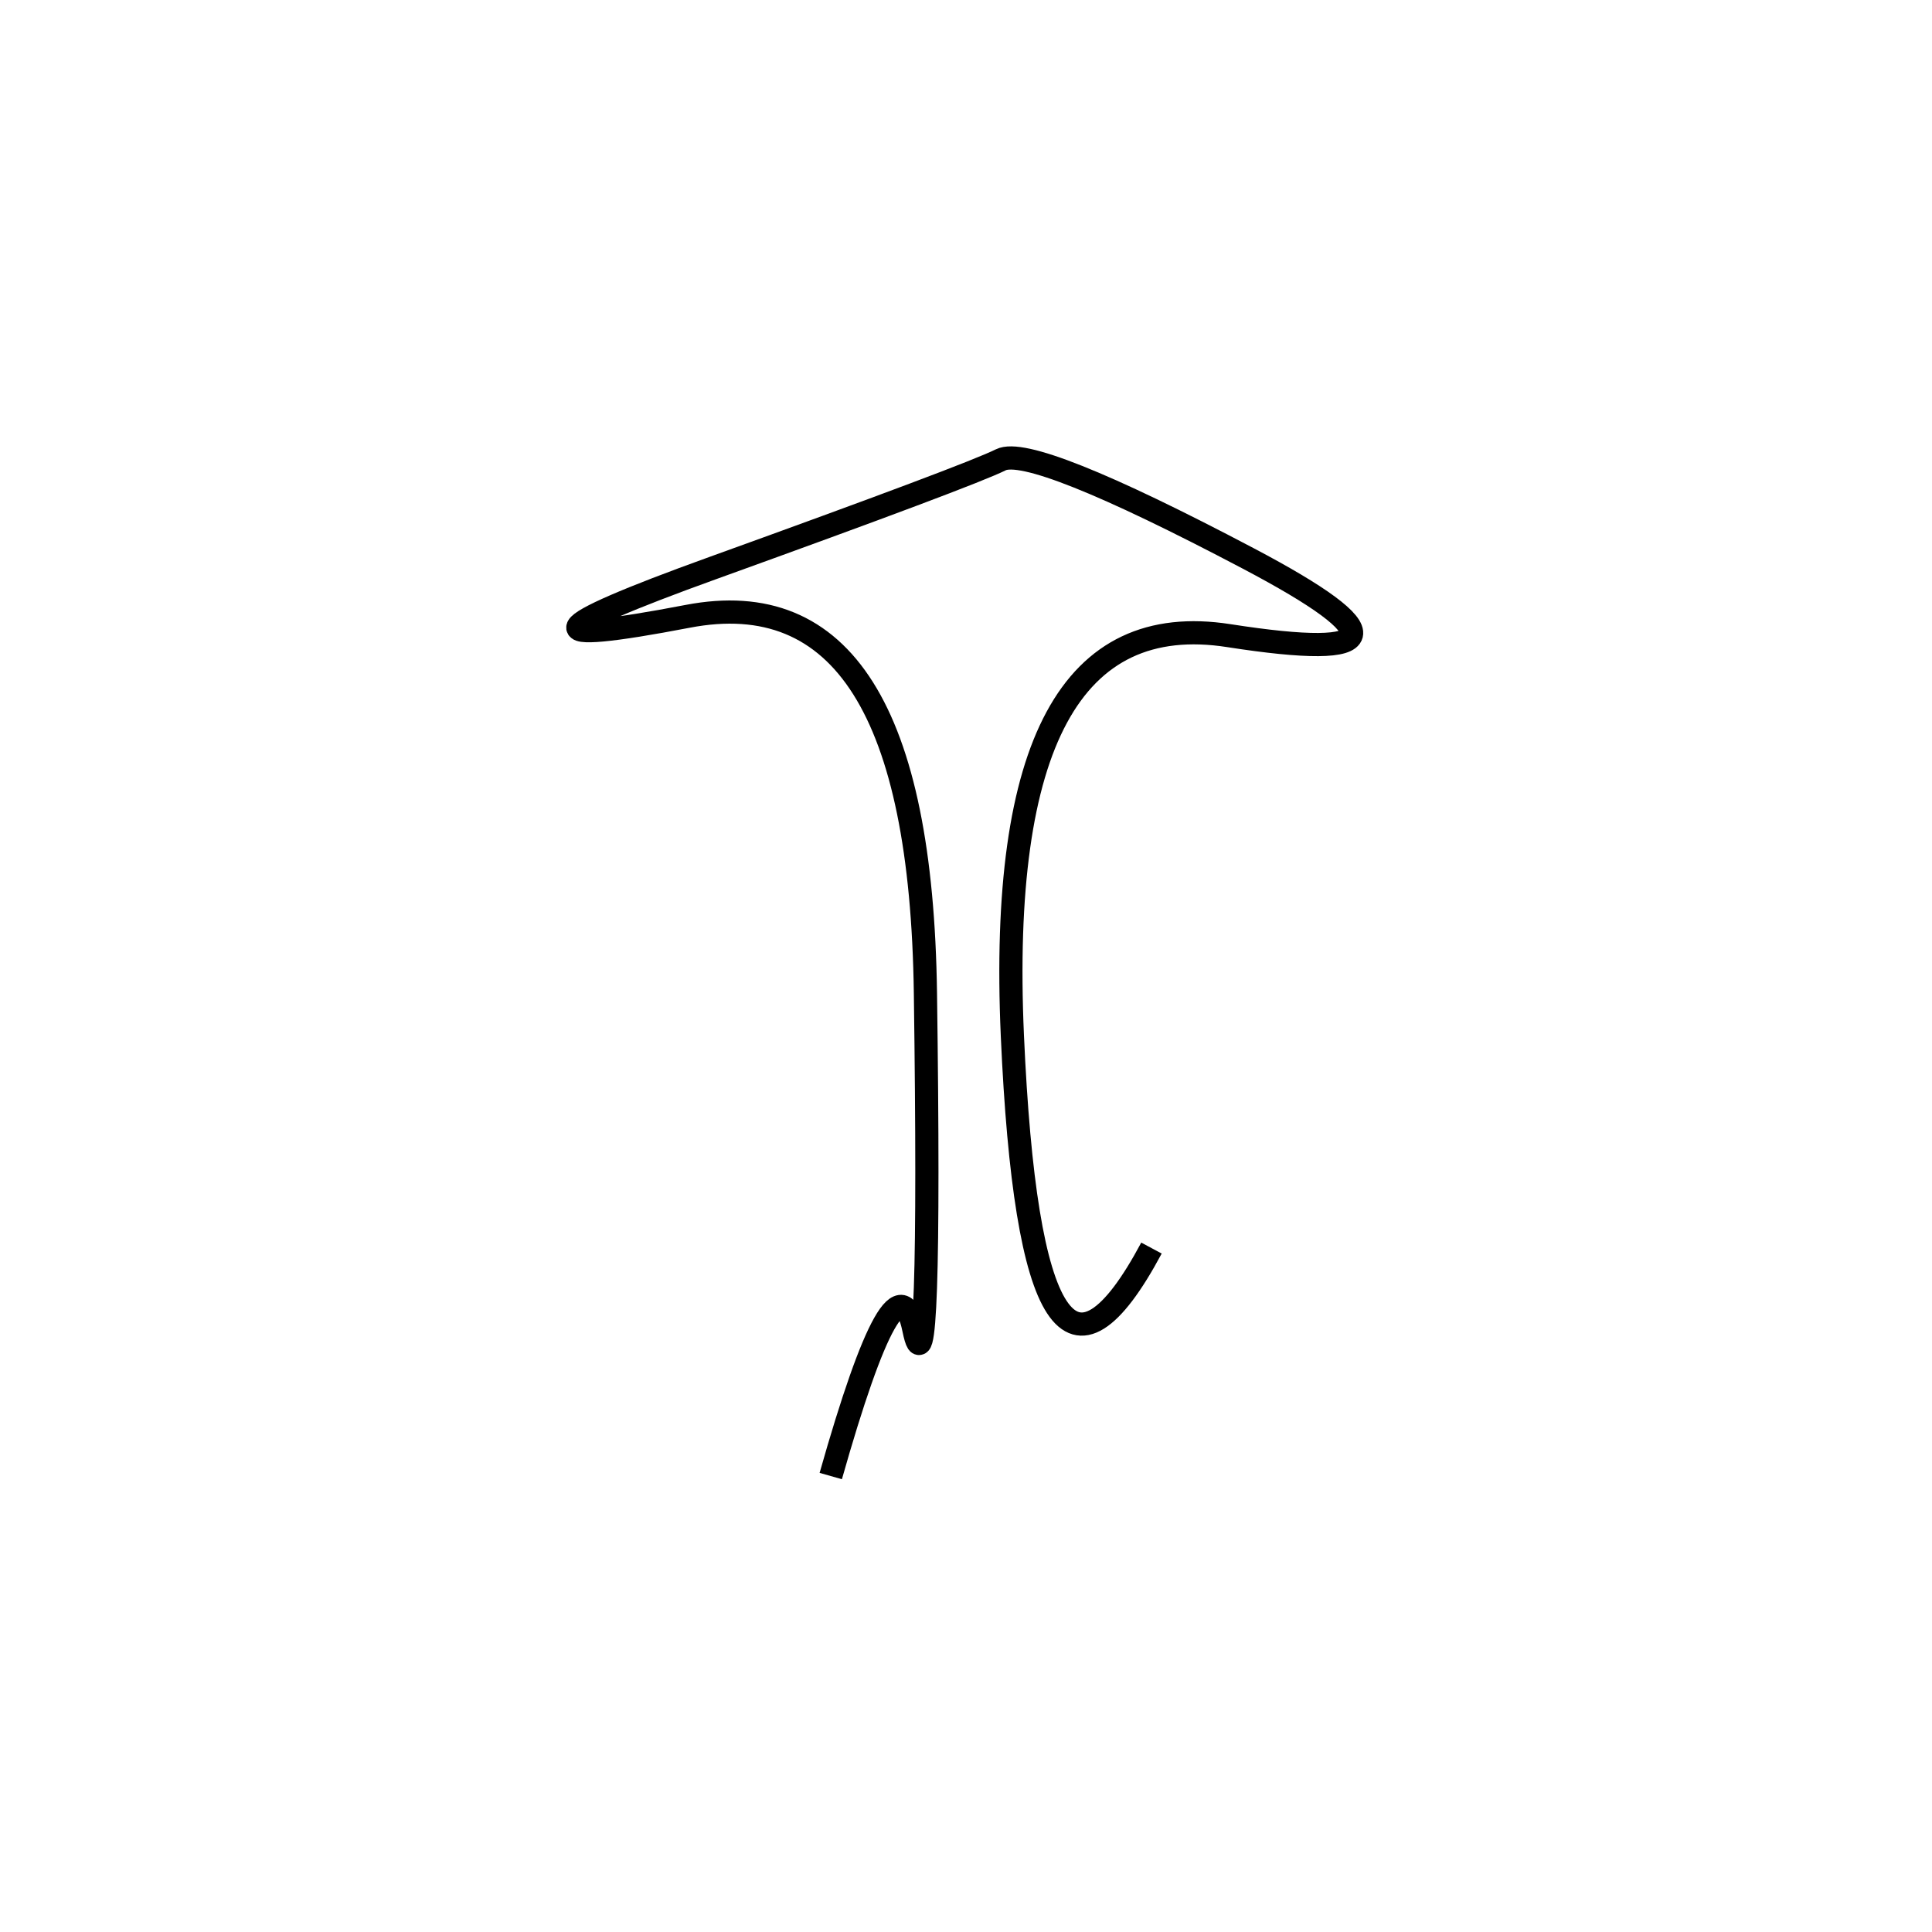 <svg xmlns="http://www.w3.org/2000/svg" viewBox="-4 14 500 500"><rect x="-250" y="-250" width="1000" height="1000" fill="#fff"></rect><path d="M294 337 Q263 395 258 282 Q253 169 314 178.5 Q375 188 319 158.5 Q263 129 255 133 Q247 137 180.5 161 Q114 185 174 173.5 Q234 162 235.5 271 Q237 380 232.5 358 Q228 336 211 396" style="stroke:hsl(214, 90%, 54%); stroke-width:6px; fill: none;"></path></svg>
